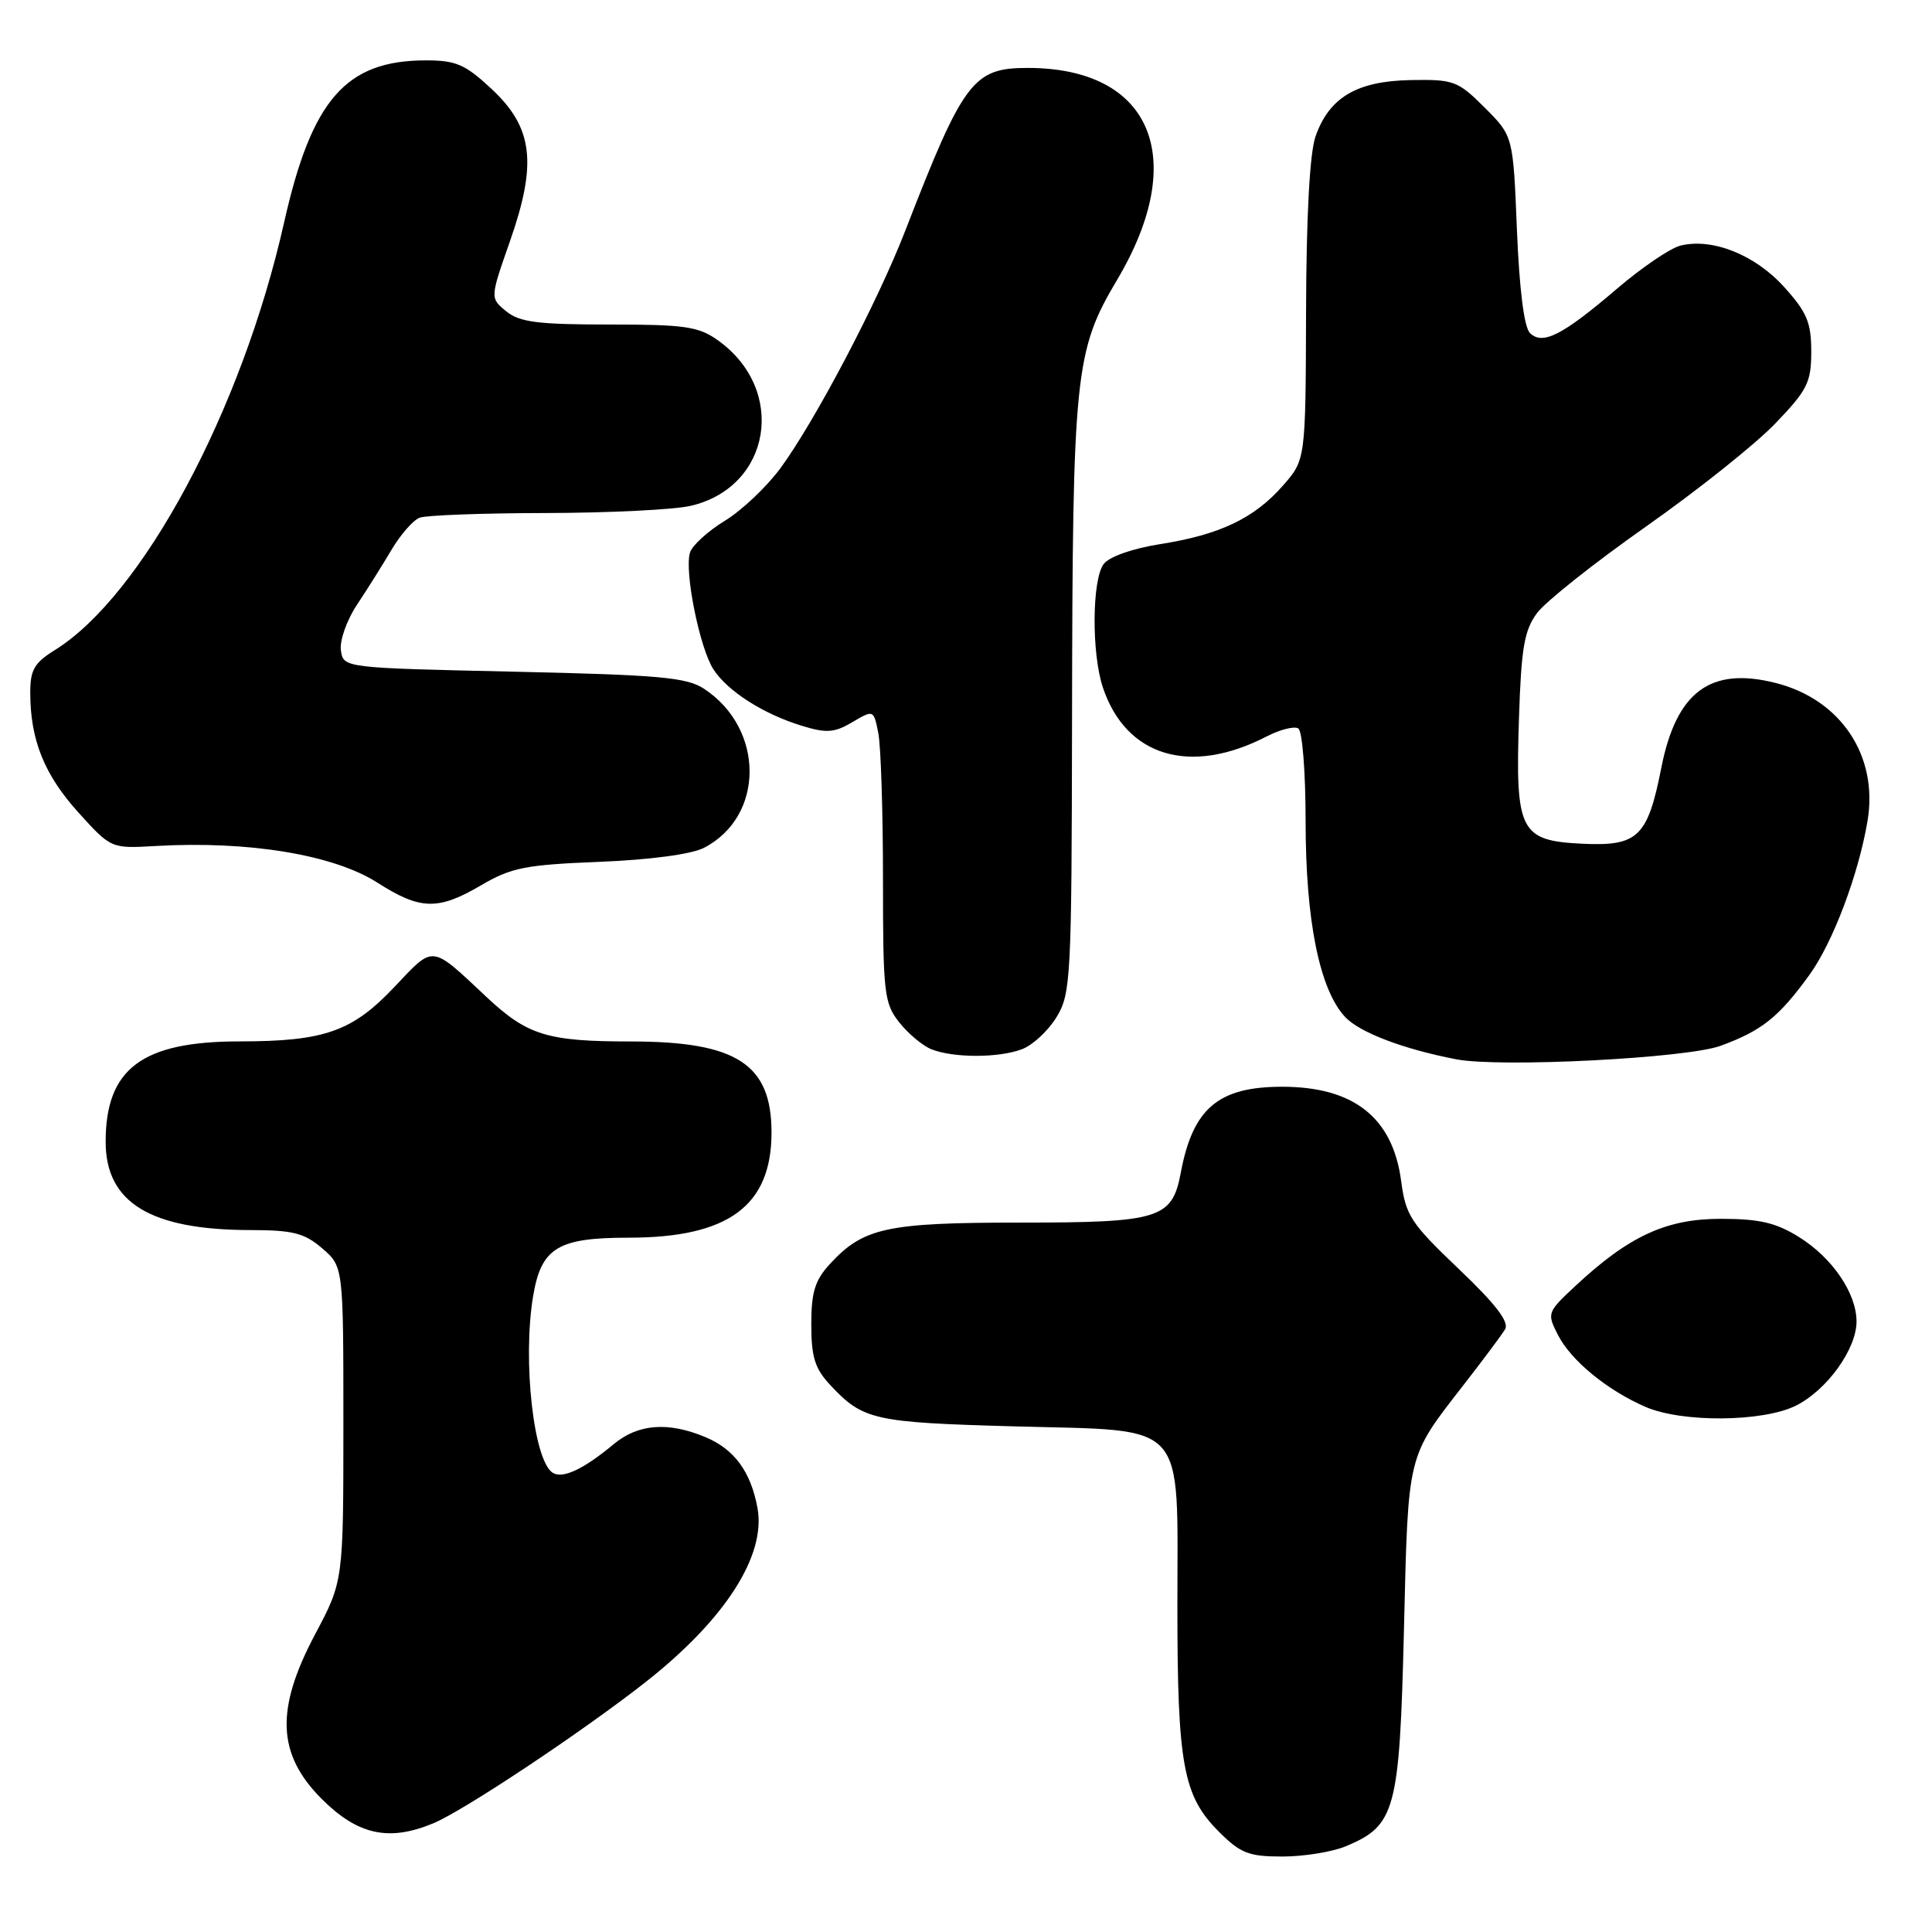 <?xml version="1.0" encoding="UTF-8" standalone="no"?>
<!DOCTYPE svg PUBLIC "-//W3C//DTD SVG 1.1//EN" "http://www.w3.org/Graphics/SVG/1.1/DTD/svg11.dtd" >
<svg xmlns="http://www.w3.org/2000/svg" xmlns:xlink="http://www.w3.org/1999/xlink" version="1.1" viewBox="0 0 256 256">
 <g >
 <path fill="currentColor"
d=" M 178.33 244.64 C 184.92 241.88 185.44 239.95 186.03 216.00 C 186.60 192.33 186.39 193.23 193.94 183.50 C 196.51 180.20 198.98 176.89 199.43 176.14 C 200.01 175.18 198.20 172.81 193.29 168.14 C 186.93 162.08 186.26 161.06 185.66 156.49 C 184.55 148.09 179.38 144.00 169.89 144.00 C 161.42 144.00 158.05 146.86 156.45 155.44 C 155.31 161.48 153.64 162.00 135.25 162.00 C 117.52 162.00 114.41 162.67 110.00 167.45 C 107.98 169.64 107.50 171.19 107.50 175.50 C 107.50 179.82 107.98 181.35 110.00 183.51 C 114.36 188.17 115.72 188.48 134.34 189.00 C 157.64 189.65 156.00 187.84 156.01 212.86 C 156.01 233.85 156.77 237.97 161.50 242.70 C 164.38 245.58 165.46 246.00 169.93 246.00 C 172.75 246.00 176.53 245.39 178.33 244.64 Z  M 57.43 241.59 C 61.47 239.91 77.14 229.48 85.50 222.92 C 96.06 214.63 101.53 206.13 100.37 199.81 C 99.48 194.99 97.30 192.02 93.45 190.42 C 88.54 188.36 84.55 188.67 81.33 191.35 C 77.33 194.68 74.58 195.97 73.25 195.16 C 70.71 193.59 69.23 180.32 70.63 171.81 C 71.70 165.34 73.87 164.00 83.29 164.00 C 96.51 164.00 102.23 159.79 102.23 150.06 C 102.23 141.00 97.61 138.00 83.61 138.00 C 72.52 138.00 69.90 137.19 64.50 132.14 C 56.99 125.10 57.57 125.17 52.25 130.79 C 46.67 136.69 42.97 137.99 31.72 137.99 C 18.80 138.00 14.00 141.61 14.00 151.30 C 14.00 159.36 19.95 162.98 33.19 162.99 C 38.82 163.00 40.33 163.38 42.69 165.41 C 45.50 167.83 45.50 167.83 45.50 188.66 C 45.50 209.50 45.50 209.50 41.75 216.56 C 36.47 226.51 36.71 232.44 42.63 238.37 C 47.41 243.15 51.55 244.05 57.43 241.59 Z  M 237.98 186.25 C 242.10 184.18 246.00 178.75 246.00 175.10 C 245.99 171.35 242.79 166.65 238.35 163.90 C 235.32 162.01 233.12 161.50 228.00 161.50 C 220.77 161.50 215.82 163.79 208.71 170.43 C 204.99 173.90 204.96 174.01 206.46 176.93 C 208.21 180.32 212.99 184.23 218.04 186.42 C 222.89 188.53 233.63 188.43 237.98 186.25 Z  M 228.00 138.57 C 233.46 136.57 235.71 134.77 239.77 129.16 C 242.87 124.88 246.27 115.86 247.46 108.76 C 248.90 100.16 243.93 92.69 235.30 90.50 C 226.64 88.30 222.12 91.65 220.13 101.75 C 218.33 110.90 217.03 112.15 209.69 111.80 C 201.40 111.40 200.78 110.18 201.27 95.24 C 201.57 85.86 201.97 83.52 203.66 81.24 C 204.77 79.73 211.27 74.58 218.09 69.78 C 224.92 64.98 232.64 58.83 235.25 56.10 C 239.50 51.67 240.00 50.67 240.00 46.58 C 240.00 42.73 239.43 41.37 236.39 38.01 C 232.54 33.75 226.87 31.49 222.65 32.55 C 221.31 32.89 217.59 35.42 214.36 38.17 C 207.05 44.43 204.39 45.79 202.72 44.12 C 201.95 43.35 201.32 38.31 201.00 30.46 C 200.50 18.03 200.50 18.03 196.73 14.26 C 193.16 10.70 192.63 10.51 186.90 10.61 C 179.77 10.75 176.12 12.91 174.31 18.09 C 173.55 20.26 173.09 28.65 173.06 41.22 C 173.00 60.93 173.00 60.93 169.99 64.35 C 166.20 68.68 161.62 70.86 153.72 72.10 C 150.06 72.68 146.99 73.76 146.25 74.73 C 144.69 76.79 144.62 86.57 146.14 91.10 C 149.21 100.27 157.72 102.81 167.84 97.58 C 169.61 96.67 171.50 96.19 172.03 96.52 C 172.57 96.85 173.00 102.34 173.00 108.85 C 173.00 122.01 174.85 131.15 178.25 134.77 C 180.18 136.82 186.00 139.03 193.00 140.37 C 198.84 141.48 223.54 140.22 228.00 138.57 Z  M 135.43 139.02 C 136.84 138.49 138.90 136.58 140.00 134.77 C 141.89 131.67 142.00 129.66 142.05 95.50 C 142.12 49.41 142.42 46.51 148.03 37.07 C 157.62 20.92 152.58 9.00 136.17 9.00 C 128.94 9.00 127.66 10.71 119.98 30.50 C 116.32 39.96 108.07 55.67 103.44 62.00 C 101.63 64.47 98.31 67.62 96.07 68.99 C 93.82 70.36 91.73 72.26 91.43 73.21 C 90.65 75.67 92.71 85.91 94.55 88.72 C 96.45 91.62 101.20 94.64 106.31 96.19 C 109.51 97.17 110.58 97.09 112.94 95.69 C 115.76 94.03 115.76 94.03 116.38 97.14 C 116.72 98.85 117.00 107.56 117.00 116.49 C 117.00 131.57 117.15 132.93 119.14 135.45 C 120.31 136.94 122.23 138.55 123.39 139.02 C 126.30 140.20 132.35 140.20 135.43 139.02 Z  M 63.72 117.32 C 67.75 114.95 69.61 114.59 79.40 114.20 C 86.09 113.93 91.59 113.20 93.24 112.36 C 101.33 108.23 101.36 96.56 93.28 91.26 C 90.98 89.75 87.35 89.43 68.05 89.00 C 45.50 88.50 45.50 88.50 45.17 86.17 C 44.99 84.89 45.94 82.19 47.28 80.17 C 48.62 78.15 50.69 74.86 51.88 72.85 C 53.07 70.84 54.74 68.93 55.60 68.60 C 56.46 68.27 63.99 67.99 72.33 67.98 C 80.67 67.96 89.30 67.54 91.50 67.03 C 102.20 64.56 104.33 51.64 95.11 45.08 C 92.56 43.26 90.73 43.00 80.71 43.00 C 71.25 43.00 68.84 42.69 67.08 41.25 C 64.93 39.50 64.93 39.50 67.56 32.00 C 71.20 21.63 70.64 16.92 65.14 11.79 C 61.65 8.53 60.43 8.00 56.44 8.00 C 45.83 8.00 41.31 13.17 37.64 29.50 C 32.04 54.38 18.87 78.94 7.25 86.15 C 4.54 87.83 4.00 88.77 4.01 91.83 C 4.02 98.06 5.88 102.67 10.39 107.66 C 14.72 112.44 14.72 112.44 20.61 112.10 C 32.93 111.39 44.20 113.25 50.00 116.95 C 55.69 120.59 58.03 120.65 63.72 117.32 Z "/>
</g>
</svg>